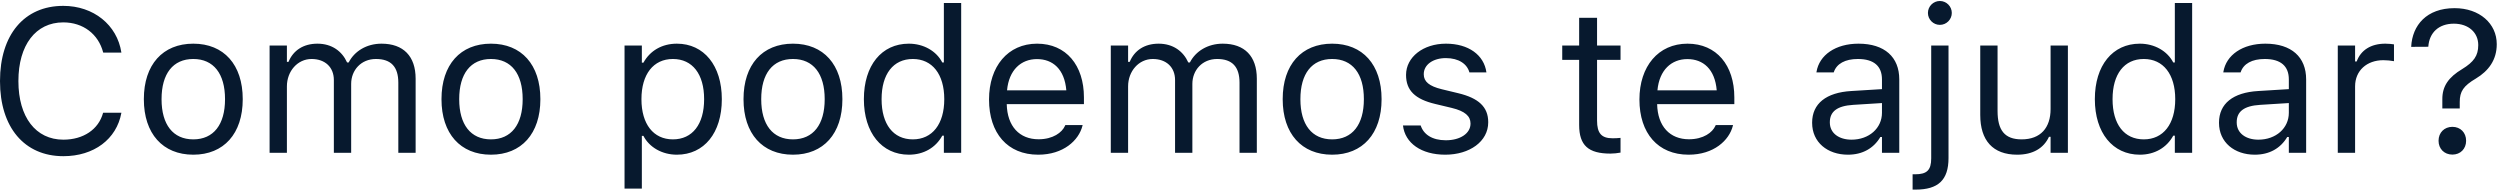 <svg width="589" height="45" viewBox="0 0 589 45" fill="none" xmlns="http://www.w3.org/2000/svg">
<path d="M14.93 36.797C22.125 36.797 27.469 32.789 28.594 26.602V26.555H24.328L24.281 26.602C23.227 30.492 19.641 32.906 14.93 32.906C8.414 32.906 4.336 27.586 4.336 19.125V19.078C4.336 10.617 8.414 5.273 14.906 5.273C19.57 5.273 23.18 8.016 24.305 12.352L24.328 12.398H28.57L28.594 12.352C27.586 5.859 22.031 1.383 14.906 1.383C5.719 1.383 0 8.18 0 19.078V19.125C0 30 5.742 36.797 14.93 36.797ZM45.539 36.445C52.734 36.445 57.188 31.477 57.188 23.391V23.344C57.188 15.234 52.734 10.289 45.539 10.289C38.344 10.289 33.891 15.234 33.891 23.344V23.391C33.891 31.477 38.344 36.445 45.539 36.445ZM45.539 32.836C40.758 32.836 38.062 29.344 38.062 23.391V23.344C38.062 17.367 40.758 13.898 45.539 13.898C50.32 13.898 53.016 17.367 53.016 23.344V23.391C53.016 29.344 50.32 32.836 45.539 32.836ZM63.516 36H67.594V20.344C67.594 16.781 70.102 13.898 73.406 13.898C76.594 13.898 78.656 15.844 78.656 18.844V36H82.734V19.758C82.734 16.547 85.055 13.898 88.57 13.898C92.133 13.898 93.844 15.75 93.844 19.477V36H97.922V18.539C97.922 13.242 95.039 10.289 89.883 10.289C86.391 10.289 83.508 12.047 82.148 14.719H81.773C80.602 12.094 78.211 10.289 74.789 10.289C71.484 10.289 69.094 11.859 67.969 14.578H67.594V10.734H63.516V36ZM115.664 36.445C122.859 36.445 127.312 31.477 127.312 23.391V23.344C127.312 15.234 122.859 10.289 115.664 10.289C108.469 10.289 104.016 15.234 104.016 23.344V23.391C104.016 31.477 108.469 36.445 115.664 36.445ZM115.664 32.836C110.883 32.836 108.188 29.344 108.188 23.391V23.344C108.188 17.367 110.883 13.898 115.664 13.898C120.445 13.898 123.141 17.367 123.141 23.344V23.391C123.141 29.344 120.445 32.836 115.664 32.836ZM147.141 44.438H151.219V32.016H151.594C152.977 34.711 156 36.445 159.469 36.445C165.891 36.445 170.062 31.312 170.062 23.391V23.344C170.062 15.469 165.867 10.289 159.469 10.289C155.953 10.289 153.141 11.953 151.594 14.766H151.219V10.734H147.141V44.438ZM158.531 32.836C153.938 32.836 151.125 29.227 151.125 23.391V23.344C151.125 17.508 153.938 13.898 158.531 13.898C163.148 13.898 165.891 17.461 165.891 23.344V23.391C165.891 29.273 163.148 32.836 158.531 32.836ZM186.82 36.445C194.016 36.445 198.469 31.477 198.469 23.391V23.344C198.469 15.234 194.016 10.289 186.82 10.289C179.625 10.289 175.172 15.234 175.172 23.344V23.391C175.172 31.477 179.625 36.445 186.82 36.445ZM186.82 32.836C182.039 32.836 179.344 29.344 179.344 23.391V23.344C179.344 17.367 182.039 13.898 186.82 13.898C191.602 13.898 194.297 17.367 194.297 23.344V23.391C194.297 29.344 191.602 32.836 186.82 32.836ZM214.125 36.445C217.641 36.445 220.453 34.781 222 31.969H222.375V36H226.453V0.703H222.375V14.719H222C220.617 12.023 217.594 10.289 214.125 10.289C207.703 10.289 203.531 15.422 203.531 23.344V23.391C203.531 31.266 207.727 36.445 214.125 36.445ZM215.062 32.836C210.445 32.836 207.703 29.273 207.703 23.391V23.344C207.703 17.461 210.445 13.898 215.062 13.898C219.656 13.898 222.469 17.508 222.469 23.344V23.391C222.469 29.227 219.656 32.836 215.062 32.836ZM244.594 36.445C250.547 36.445 254.156 33.07 255.023 29.648L255.07 29.461H250.992L250.898 29.672C250.219 31.195 248.109 32.812 244.688 32.812C240.188 32.812 237.305 29.766 237.188 24.539H255.375V22.945C255.375 15.398 251.203 10.289 244.336 10.289C237.469 10.289 233.016 15.633 233.016 23.438V23.461C233.016 31.383 237.375 36.445 244.594 36.445ZM244.312 13.922C248.039 13.922 250.805 16.289 251.227 21.281H237.258C237.703 16.477 240.562 13.922 244.312 13.922ZM261.703 36H265.781V20.344C265.781 16.781 268.289 13.898 271.594 13.898C274.781 13.898 276.844 15.844 276.844 18.844V36H280.922V19.758C280.922 16.547 283.242 13.898 286.758 13.898C290.32 13.898 292.031 15.75 292.031 19.477V36H296.109V18.539C296.109 13.242 293.227 10.289 288.07 10.289C284.578 10.289 281.695 12.047 280.336 14.719H279.961C278.789 12.094 276.398 10.289 272.977 10.289C269.672 10.289 267.281 11.859 266.156 14.578H265.781V10.734H261.703V36ZM313.852 36.445C321.047 36.445 325.5 31.477 325.5 23.391V23.344C325.5 15.234 321.047 10.289 313.852 10.289C306.656 10.289 302.203 15.234 302.203 23.344V23.391C302.203 31.477 306.656 36.445 313.852 36.445ZM313.852 32.836C309.07 32.836 306.375 29.344 306.375 23.391V23.344C306.375 17.367 309.07 13.898 313.852 13.898C318.633 13.898 321.328 17.367 321.328 23.344V23.391C321.328 29.344 318.633 32.836 313.852 32.836ZM340.5 36.445C346.242 36.445 350.625 33.328 350.625 28.828V28.781C350.625 25.172 348.328 23.109 343.57 21.961L339.68 21.023C336.703 20.297 335.438 19.219 335.438 17.508V17.461C335.438 15.234 337.641 13.688 340.641 13.688C343.688 13.688 345.656 15.07 346.195 17.062H350.203C349.641 12.938 345.961 10.289 340.664 10.289C335.297 10.289 331.266 13.453 331.266 17.648V17.672C331.266 21.305 333.398 23.367 338.133 24.492L342.047 25.43C345.164 26.18 346.453 27.375 346.453 29.086V29.133C346.453 31.43 344.039 33.047 340.641 33.047C337.406 33.047 335.391 31.664 334.711 29.555H330.539C331.008 33.727 334.875 36.445 340.5 36.445ZM379.43 36.188C380.227 36.188 381 36.094 381.797 35.953V32.484C381.047 32.555 380.648 32.578 379.922 32.578C377.297 32.578 376.266 31.383 376.266 28.406V14.109H381.797V10.734H376.266V4.195H372.047V10.734H368.062V14.109H372.047V29.438C372.047 34.266 374.227 36.188 379.43 36.188ZM397.828 36.445C403.781 36.445 407.391 33.07 408.258 29.648L408.305 29.461H404.227L404.133 29.672C403.453 31.195 401.344 32.812 397.922 32.812C393.422 32.812 390.539 29.766 390.422 24.539H408.609V22.945C408.609 15.398 404.438 10.289 397.57 10.289C390.703 10.289 386.25 15.633 386.25 23.438V23.461C386.25 31.383 390.609 36.445 397.828 36.445ZM397.547 13.922C401.273 13.922 404.039 16.289 404.461 21.281H390.492C390.938 16.477 393.797 13.922 397.547 13.922ZM435.375 36.445C438.773 36.445 441.422 34.969 443.016 32.273H443.391V36H447.469V18.703C447.469 13.453 444.023 10.289 437.859 10.289C432.469 10.289 428.625 12.961 427.969 16.922L427.945 17.062H432.023L432.047 16.992C432.703 15.023 434.695 13.898 437.719 13.898C441.492 13.898 443.391 15.586 443.391 18.703V21L436.148 21.445C430.266 21.797 426.938 24.398 426.938 28.898V28.945C426.938 33.539 430.57 36.445 435.375 36.445ZM431.109 28.852V28.805C431.109 26.297 432.797 24.938 436.641 24.703L443.391 24.281V26.578C443.391 30.188 440.367 32.906 436.219 32.906C433.289 32.906 431.109 31.406 431.109 28.852ZM457.031 5.859C458.578 5.859 459.844 4.594 459.844 3.047C459.844 1.5 458.578 0.234 457.031 0.234C455.484 0.234 454.219 1.5 454.219 3.047C454.219 4.594 455.484 5.859 457.031 5.859ZM451.312 44.672C456.609 44.672 459.07 42.445 459.07 37.242V10.734H454.992V37.312C454.992 40.102 453.961 41.062 451.219 41.062H450.609V44.672H451.312ZM475.242 36.445C478.945 36.445 481.5 34.922 482.742 32.227H483.117V36H487.195V10.734H483.117V25.688C483.117 30.117 480.75 32.836 476.297 32.836C472.266 32.836 470.625 30.656 470.625 26.109V10.734H466.547V27.094C466.547 33.07 469.5 36.445 475.242 36.445ZM504.141 36.445C507.656 36.445 510.469 34.781 512.016 31.969H512.391V36H516.469V0.703H512.391V14.719H512.016C510.633 12.023 507.609 10.289 504.141 10.289C497.719 10.289 493.547 15.422 493.547 23.344V23.391C493.547 31.266 497.742 36.445 504.141 36.445ZM505.078 32.836C500.461 32.836 497.719 29.273 497.719 23.391V23.344C497.719 17.461 500.461 13.898 505.078 13.898C509.672 13.898 512.484 17.508 512.484 23.344V23.391C512.484 29.227 509.672 32.836 505.078 32.836ZM531.234 36.445C534.633 36.445 537.281 34.969 538.875 32.273H539.25V36H543.328V18.703C543.328 13.453 539.883 10.289 533.719 10.289C528.328 10.289 524.484 12.961 523.828 16.922L523.805 17.062H527.883L527.906 16.992C528.562 15.023 530.555 13.898 533.578 13.898C537.352 13.898 539.25 15.586 539.25 18.703V21L532.008 21.445C526.125 21.797 522.797 24.398 522.797 28.898V28.945C522.797 33.539 526.43 36.445 531.234 36.445ZM526.969 28.852V28.805C526.969 26.297 528.656 24.938 532.5 24.703L539.25 24.281V26.578C539.25 30.188 536.227 32.906 532.078 32.906C529.148 32.906 526.969 31.406 526.969 28.852ZM550.781 36H554.859V20.344C554.859 16.641 557.625 14.18 561.516 14.18C562.406 14.18 563.18 14.273 564.023 14.414V10.453C563.625 10.383 562.758 10.289 561.984 10.289C558.562 10.289 556.195 11.836 555.234 14.484H554.859V10.734H550.781V36ZM575.414 25.547H579.516V24.023C579.516 21.562 580.359 20.25 583.336 18.492C586.336 16.688 588.234 14.086 588.234 10.43V10.383C588.234 5.578 584.203 1.922 578.297 1.922C571.711 1.922 568.336 5.953 568.078 10.992V11.039L572.062 11.016L572.109 10.992C572.344 7.664 574.594 5.578 578.133 5.578C581.625 5.578 583.875 7.711 583.875 10.594V10.641C583.875 13.125 582.82 14.602 580.102 16.266C576.891 18.188 575.391 20.297 575.414 23.391V25.547ZM577.781 36.422C579.68 36.422 581.016 35.062 581.016 33.164C581.016 31.242 579.68 29.883 577.781 29.883C575.883 29.883 574.523 31.242 574.523 33.164C574.523 35.062 575.883 36.422 577.781 36.422Z" fill="#07192E"/>
</svg>
